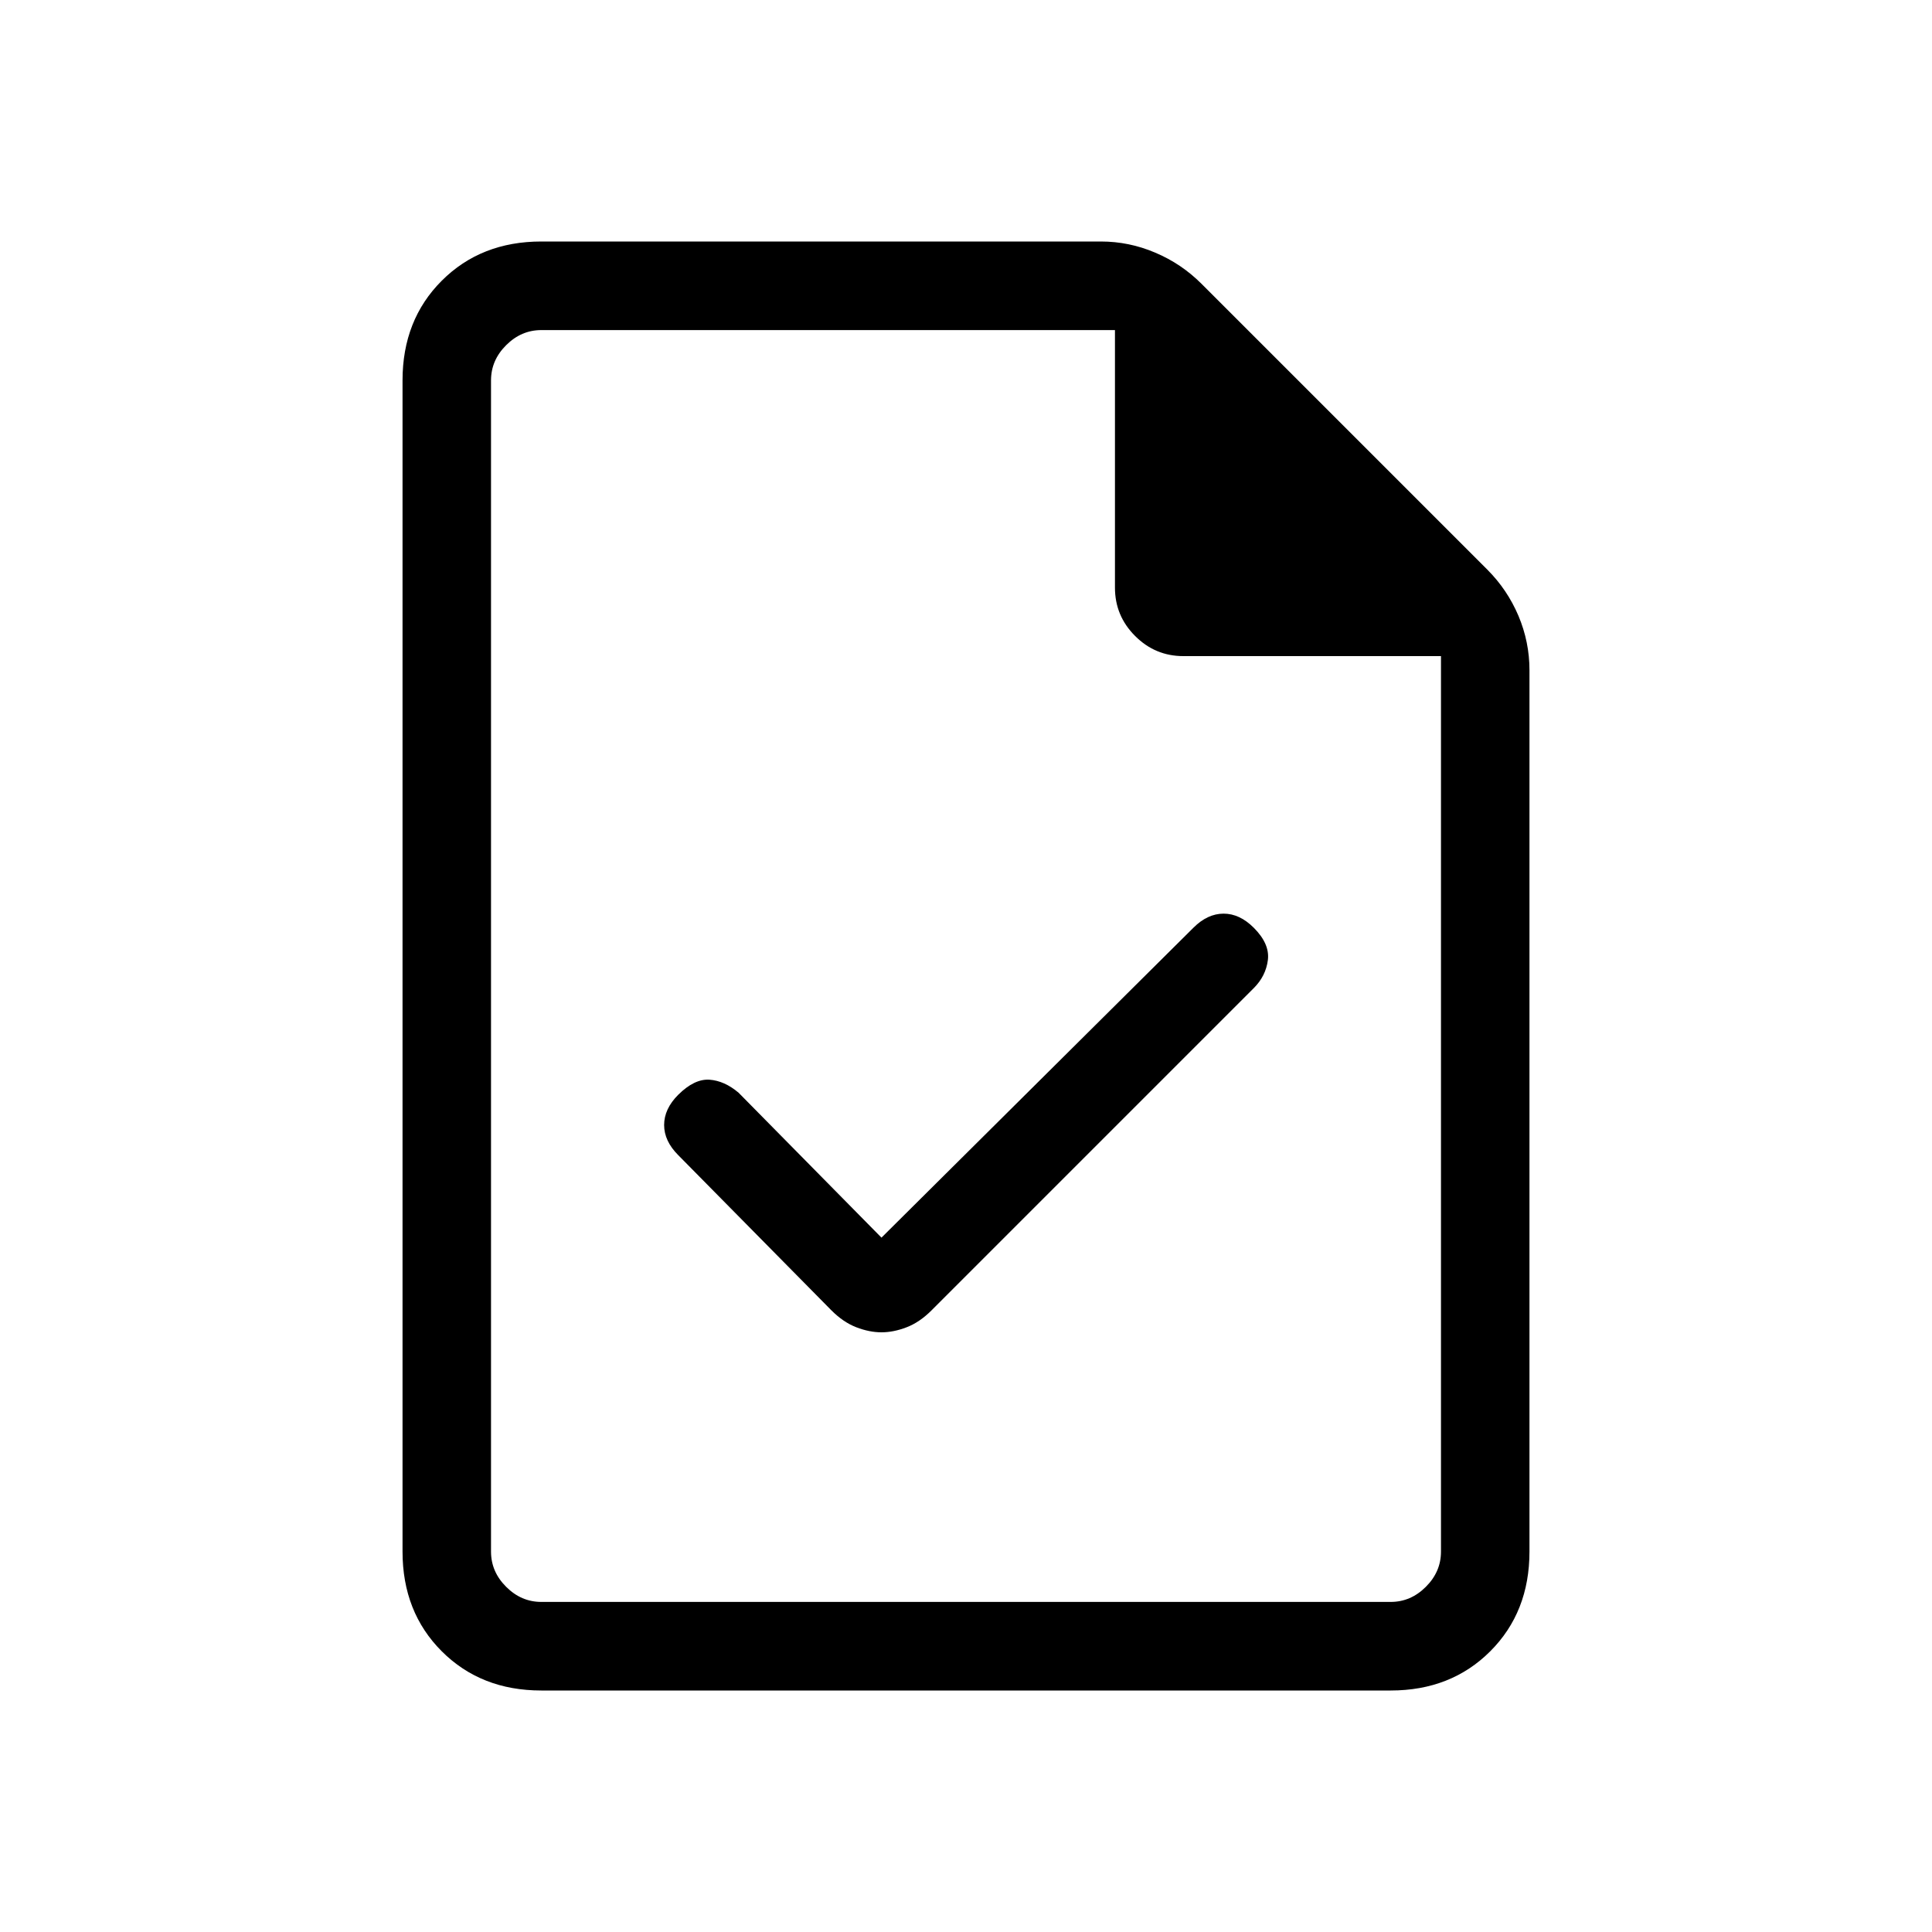 <svg xmlns="http://www.w3.org/2000/svg" height="20" width="20"><path d="M8.604 13.562Q8.729 13.688 8.865 13.74Q9 13.792 9.125 13.792Q9.25 13.792 9.385 13.74Q9.521 13.688 9.646 13.562L12.979 10.229Q13.104 10.104 13.125 9.938Q13.146 9.771 12.979 9.604Q12.833 9.458 12.667 9.458Q12.5 9.458 12.354 9.604L9.125 12.812L7.646 11.312Q7.5 11.188 7.344 11.177Q7.188 11.167 7.021 11.333Q6.875 11.479 6.875 11.646Q6.875 11.812 7.021 11.958ZM5.604 17.5Q4.979 17.5 4.573 17.094Q4.167 16.688 4.167 16.062V3.938Q4.167 3.312 4.573 2.906Q4.979 2.5 5.604 2.5H11.396Q11.688 2.5 11.958 2.615Q12.229 2.729 12.438 2.938L15.396 5.896Q15.604 6.104 15.719 6.375Q15.833 6.646 15.833 6.938V16.062Q15.833 16.688 15.427 17.094Q15.021 17.5 14.396 17.5ZM11.542 3.417H5.604Q5.396 3.417 5.24 3.573Q5.083 3.729 5.083 3.938V16.062Q5.083 16.271 5.24 16.427Q5.396 16.583 5.604 16.583H14.396Q14.604 16.583 14.76 16.427Q14.917 16.271 14.917 16.062V6.792H12.25Q11.958 6.792 11.75 6.583Q11.542 6.375 11.542 6.083ZM5.083 3.417V6.083Q5.083 6.375 5.083 6.583Q5.083 6.792 5.083 6.792V3.417V6.083Q5.083 6.375 5.083 6.583Q5.083 6.792 5.083 6.792V16.062Q5.083 16.271 5.083 16.427Q5.083 16.583 5.083 16.583Q5.083 16.583 5.083 16.427Q5.083 16.271 5.083 16.062V3.938Q5.083 3.729 5.083 3.573Q5.083 3.417 5.083 3.417Z"/></svg>